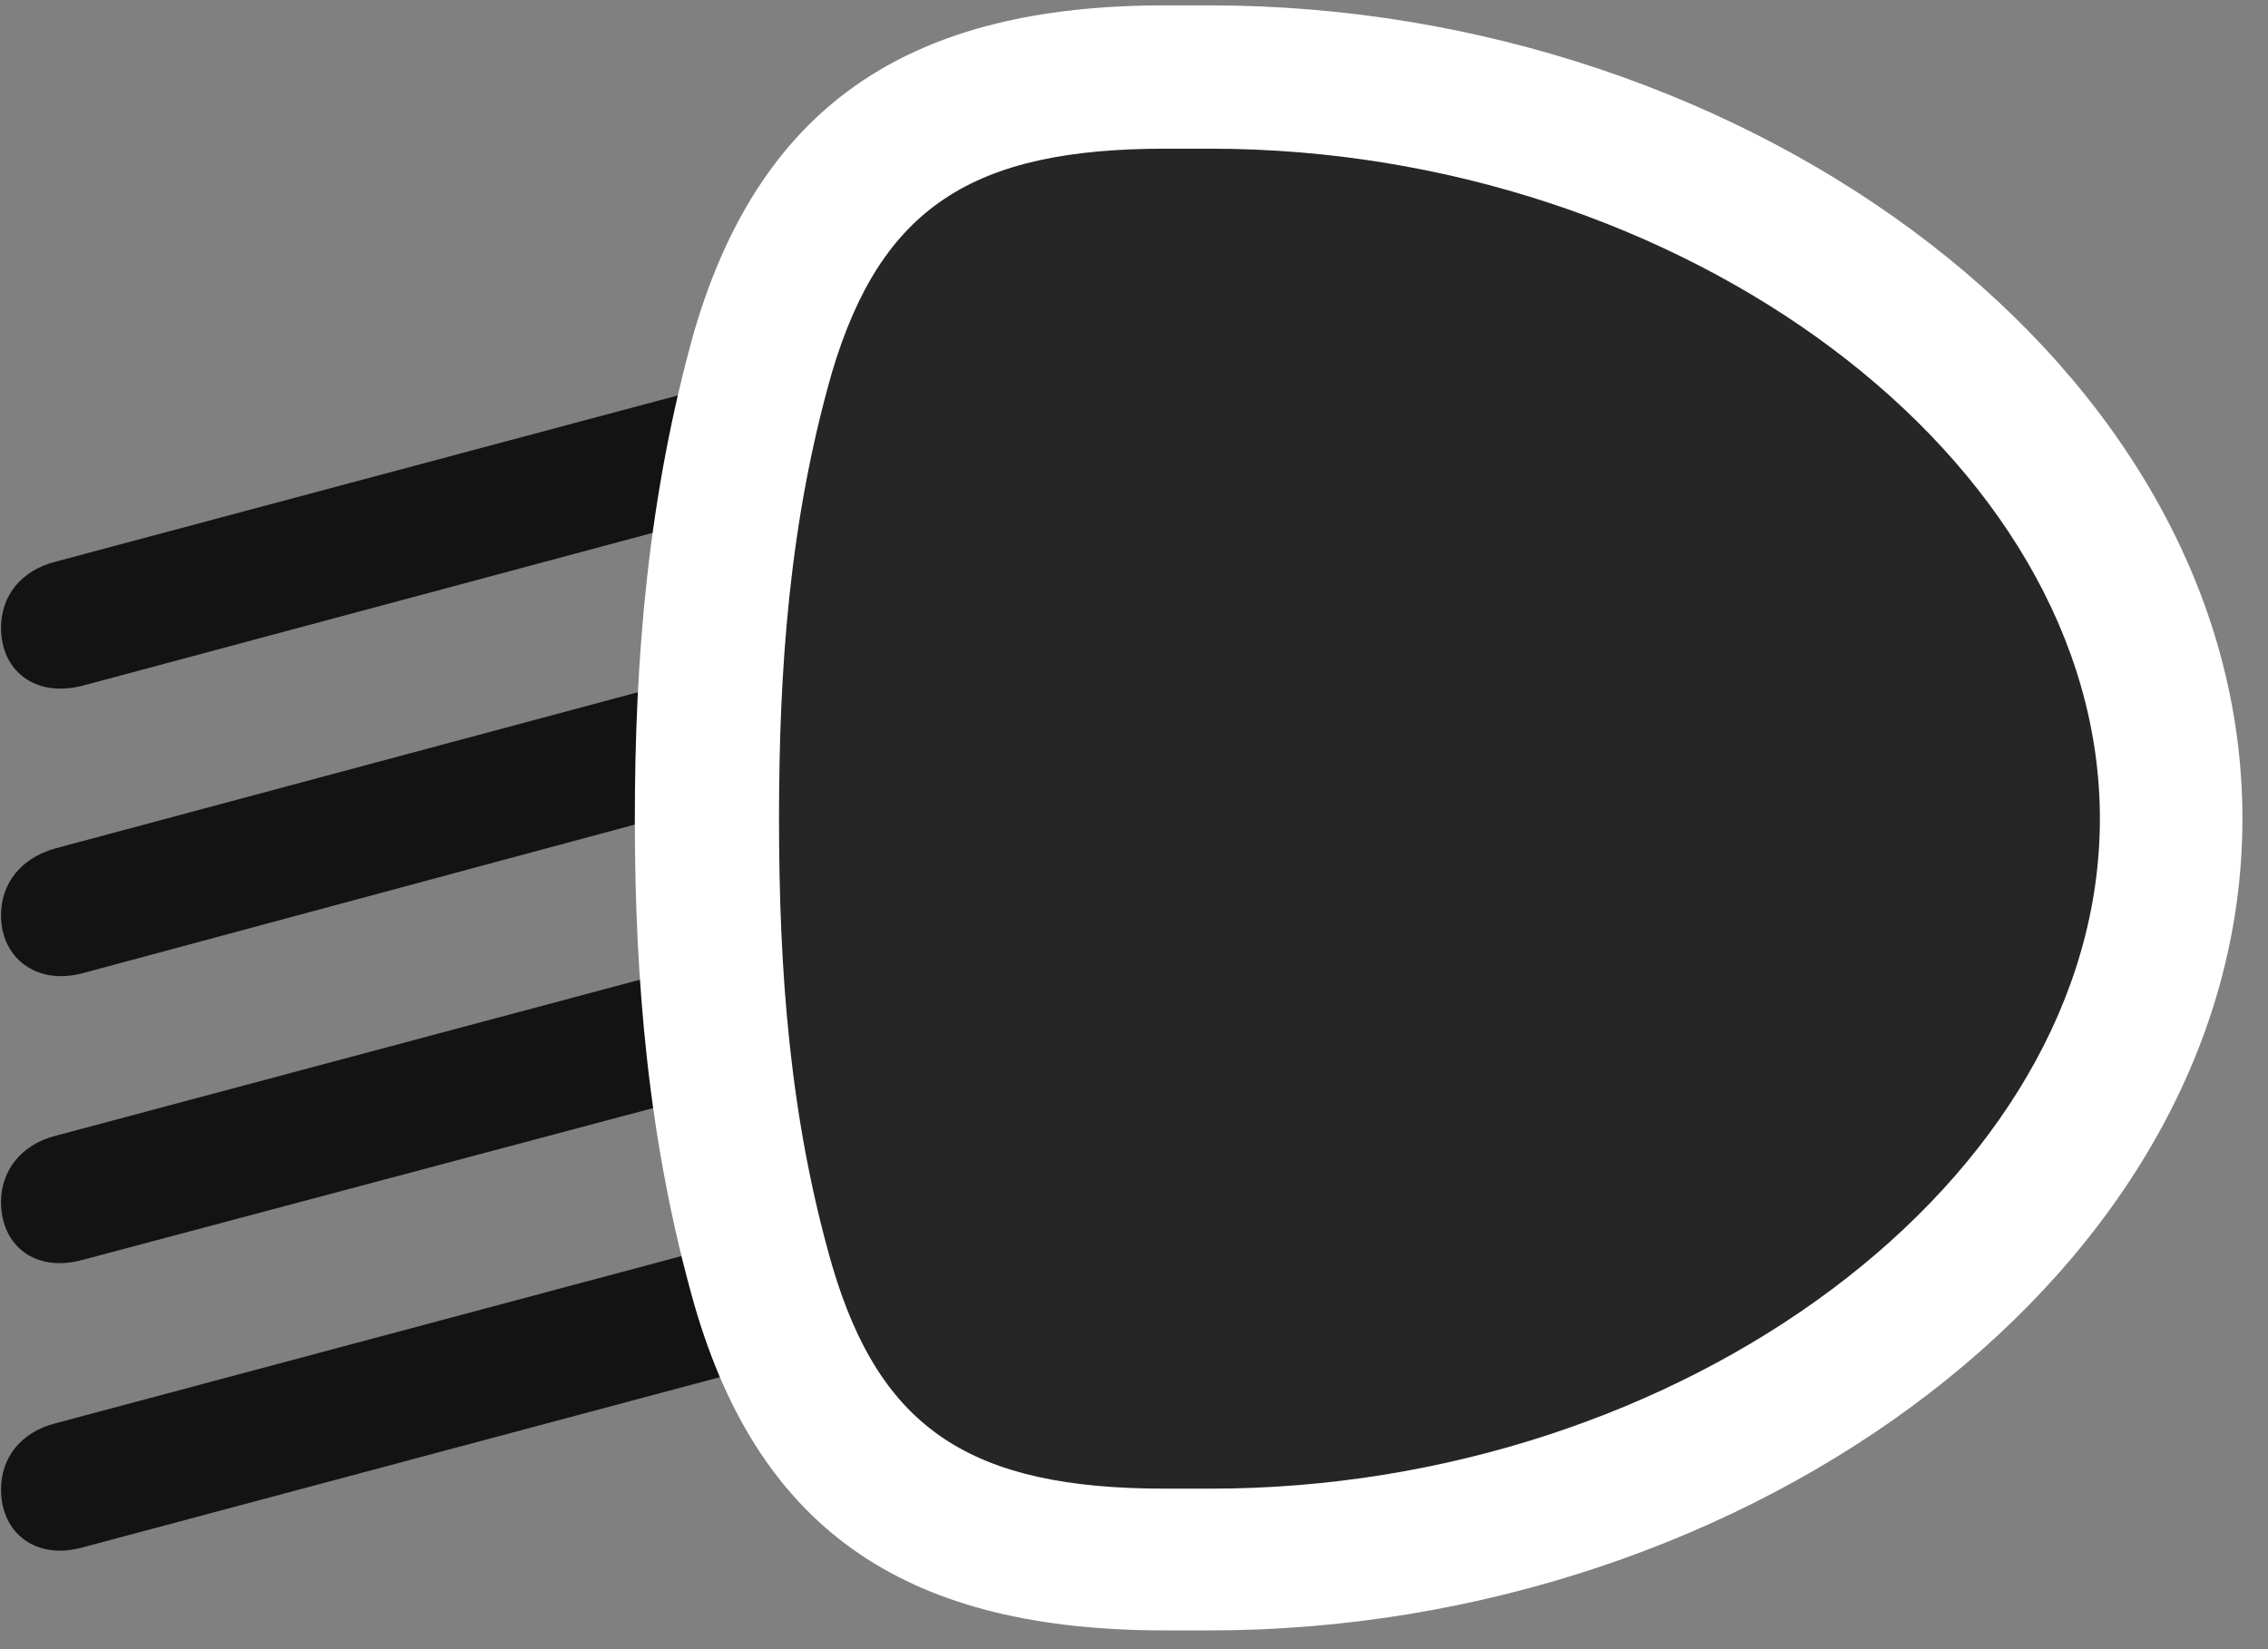 <svg width="33" height="24" viewBox="0 0 33 24" fill="none" xmlns="http://www.w3.org/2000/svg">
<rect x="0" y="0" width="33" height="24" fill="#808080" stroke="none"/>
<g clip-path="url(#clip0_2207_15676)">
<path d="M12.601 6.922V5.023L0.8 8.176C0.308 8.305 0.015 8.668 0.015 9.137C0.015 9.758 0.507 10.156 1.198 9.98L12.601 6.922ZM12.601 11.094V9.184L0.8 12.348C0.308 12.488 0.015 12.851 0.015 13.32C0.015 13.941 0.53 14.34 1.198 14.164L12.601 11.094ZM12.601 15.301V13.379L0.8 16.531C0.308 16.66 0.015 17.035 0.015 17.492C0.015 18.125 0.507 18.523 1.198 18.336L12.601 15.301ZM12.601 19.473V17.562L0.8 20.715C0.308 20.844 0.015 21.207 0.015 21.676C0.015 22.309 0.519 22.707 1.198 22.52L12.601 19.473Z" fill="black" fill-opacity="0.85"/>
<path d="M9.237 11.914C9.237 14.234 9.425 16.602 10.104 18.992C11.077 22.355 13.28 23.727 16.948 23.727H17.604C25.468 23.727 32.628 18.477 32.628 11.914C32.628 5.363 25.491 0.078 17.604 0.078H16.948C13.292 0.078 11.089 1.473 10.104 4.812C9.425 7.227 9.237 9.594 9.237 11.914Z" fill="white"/>
<path d="M11.335 11.914C11.335 14.117 11.487 16.262 12.108 18.418C12.812 20.809 14.136 21.664 16.948 21.664H17.616C24.472 21.664 30.554 17.176 30.554 11.914C30.554 6.664 24.472 2.164 17.616 2.164H16.948C14.147 2.164 12.823 3.02 12.108 5.41C11.487 7.578 11.335 9.723 11.335 11.914Z" fill="black" fill-opacity="0.85"/>
</g>
<defs>
<clipPath id="clip0_2207_15676">
<rect width="32.613" height="23.684" fill="white" transform="translate(0.015 0.078)"/>
</clipPath>
</defs>
</svg>
